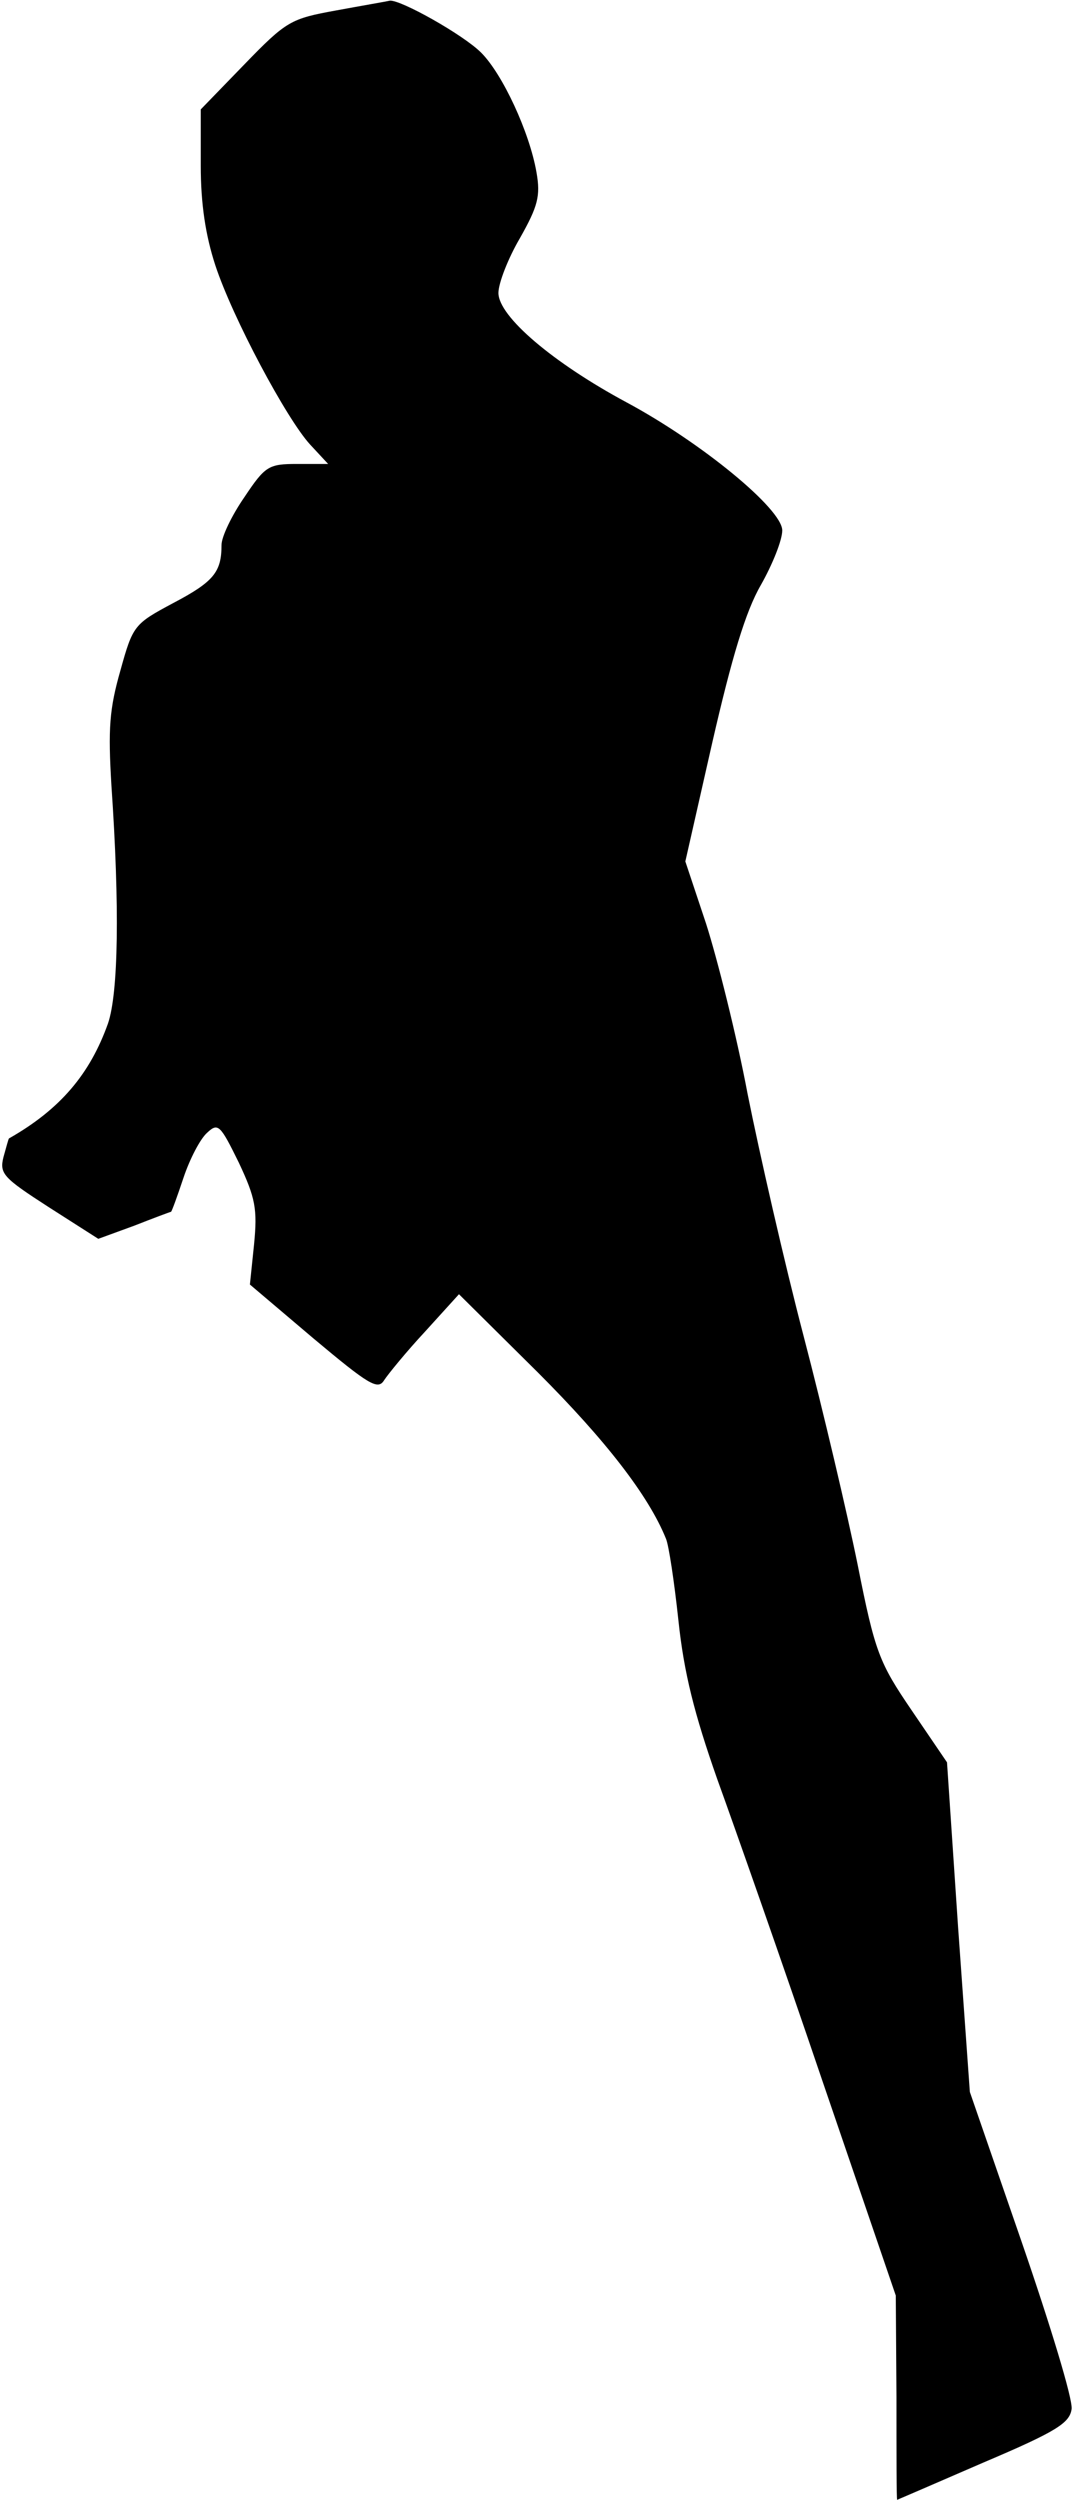<?xml version="1.0" standalone="no"?>
<!DOCTYPE svg PUBLIC "-//W3C//DTD SVG 20010904//EN"
 "http://www.w3.org/TR/2001/REC-SVG-20010904/DTD/svg10.dtd">
<svg version="1.0" xmlns="http://www.w3.org/2000/svg"
 width="155pt" height="361pt" viewBox="0 0 155 361"
 preserveAspectRatio="xMidYMid meet">
<g transform="translate(0,361) scale(0.1,-0.1)"
fill="#000000" stroke="none">
<path fill="#000000" stroke="none" d="M486 3595 c-66 -12 -72 -15 -133 -78
l-63 -65 0 -81 c0 -56 7 -101 21 -144 25 -76 103 -222 137 -259 l26 -28 -45 0
c-41 0 -46 -3 -76 -48 -18 -26 -33 -57 -33 -69 0 -39 -11 -53 -70 -84 -56 -30
-58 -32 -76 -97 -16 -56 -18 -84 -13 -167 12 -175 10 -299 -5 -343 -26 -73
-69 -124 -143 -166 -1 -1 -4 -13 -8 -27 -6 -24 0 -30 65 -72 l72 -46 52 19
c28 11 52 20 53 20 1 0 9 22 18 49 9 27 24 56 34 65 16 15 19 12 46 -43 24
-51 27 -67 22 -118 l-6 -58 92 -78 c80 -67 93 -75 102 -60 6 9 32 41 59 70
l49 54 114 -113 c98 -98 160 -178 185 -240 4 -9 12 -62 18 -118 8 -76 23 -135
56 -229 25 -69 94 -265 152 -436 l106 -310 1 -147 c0 -82 0 -148 1 -148 0 0
56 24 125 54 106 45 124 57 127 77 2 14 -31 122 -72 241 l-75 217 -17 238 -16
238 -51 75 c-47 69 -53 84 -78 210 -15 74 -50 223 -78 330 -28 107 -64 265
-81 350 -16 85 -44 196 -60 246 l-30 90 39 172 c28 122 48 189 70 227 17 30
31 65 31 79 0 31 -117 127 -225 185 -106 57 -185 124 -185 158 0 14 14 50 31
79 26 46 30 61 24 95 -10 58 -49 142 -80 173 -26 26 -117 77 -132 75 -4 -1
-39 -7 -77 -14z"/>
</g>
</svg>
